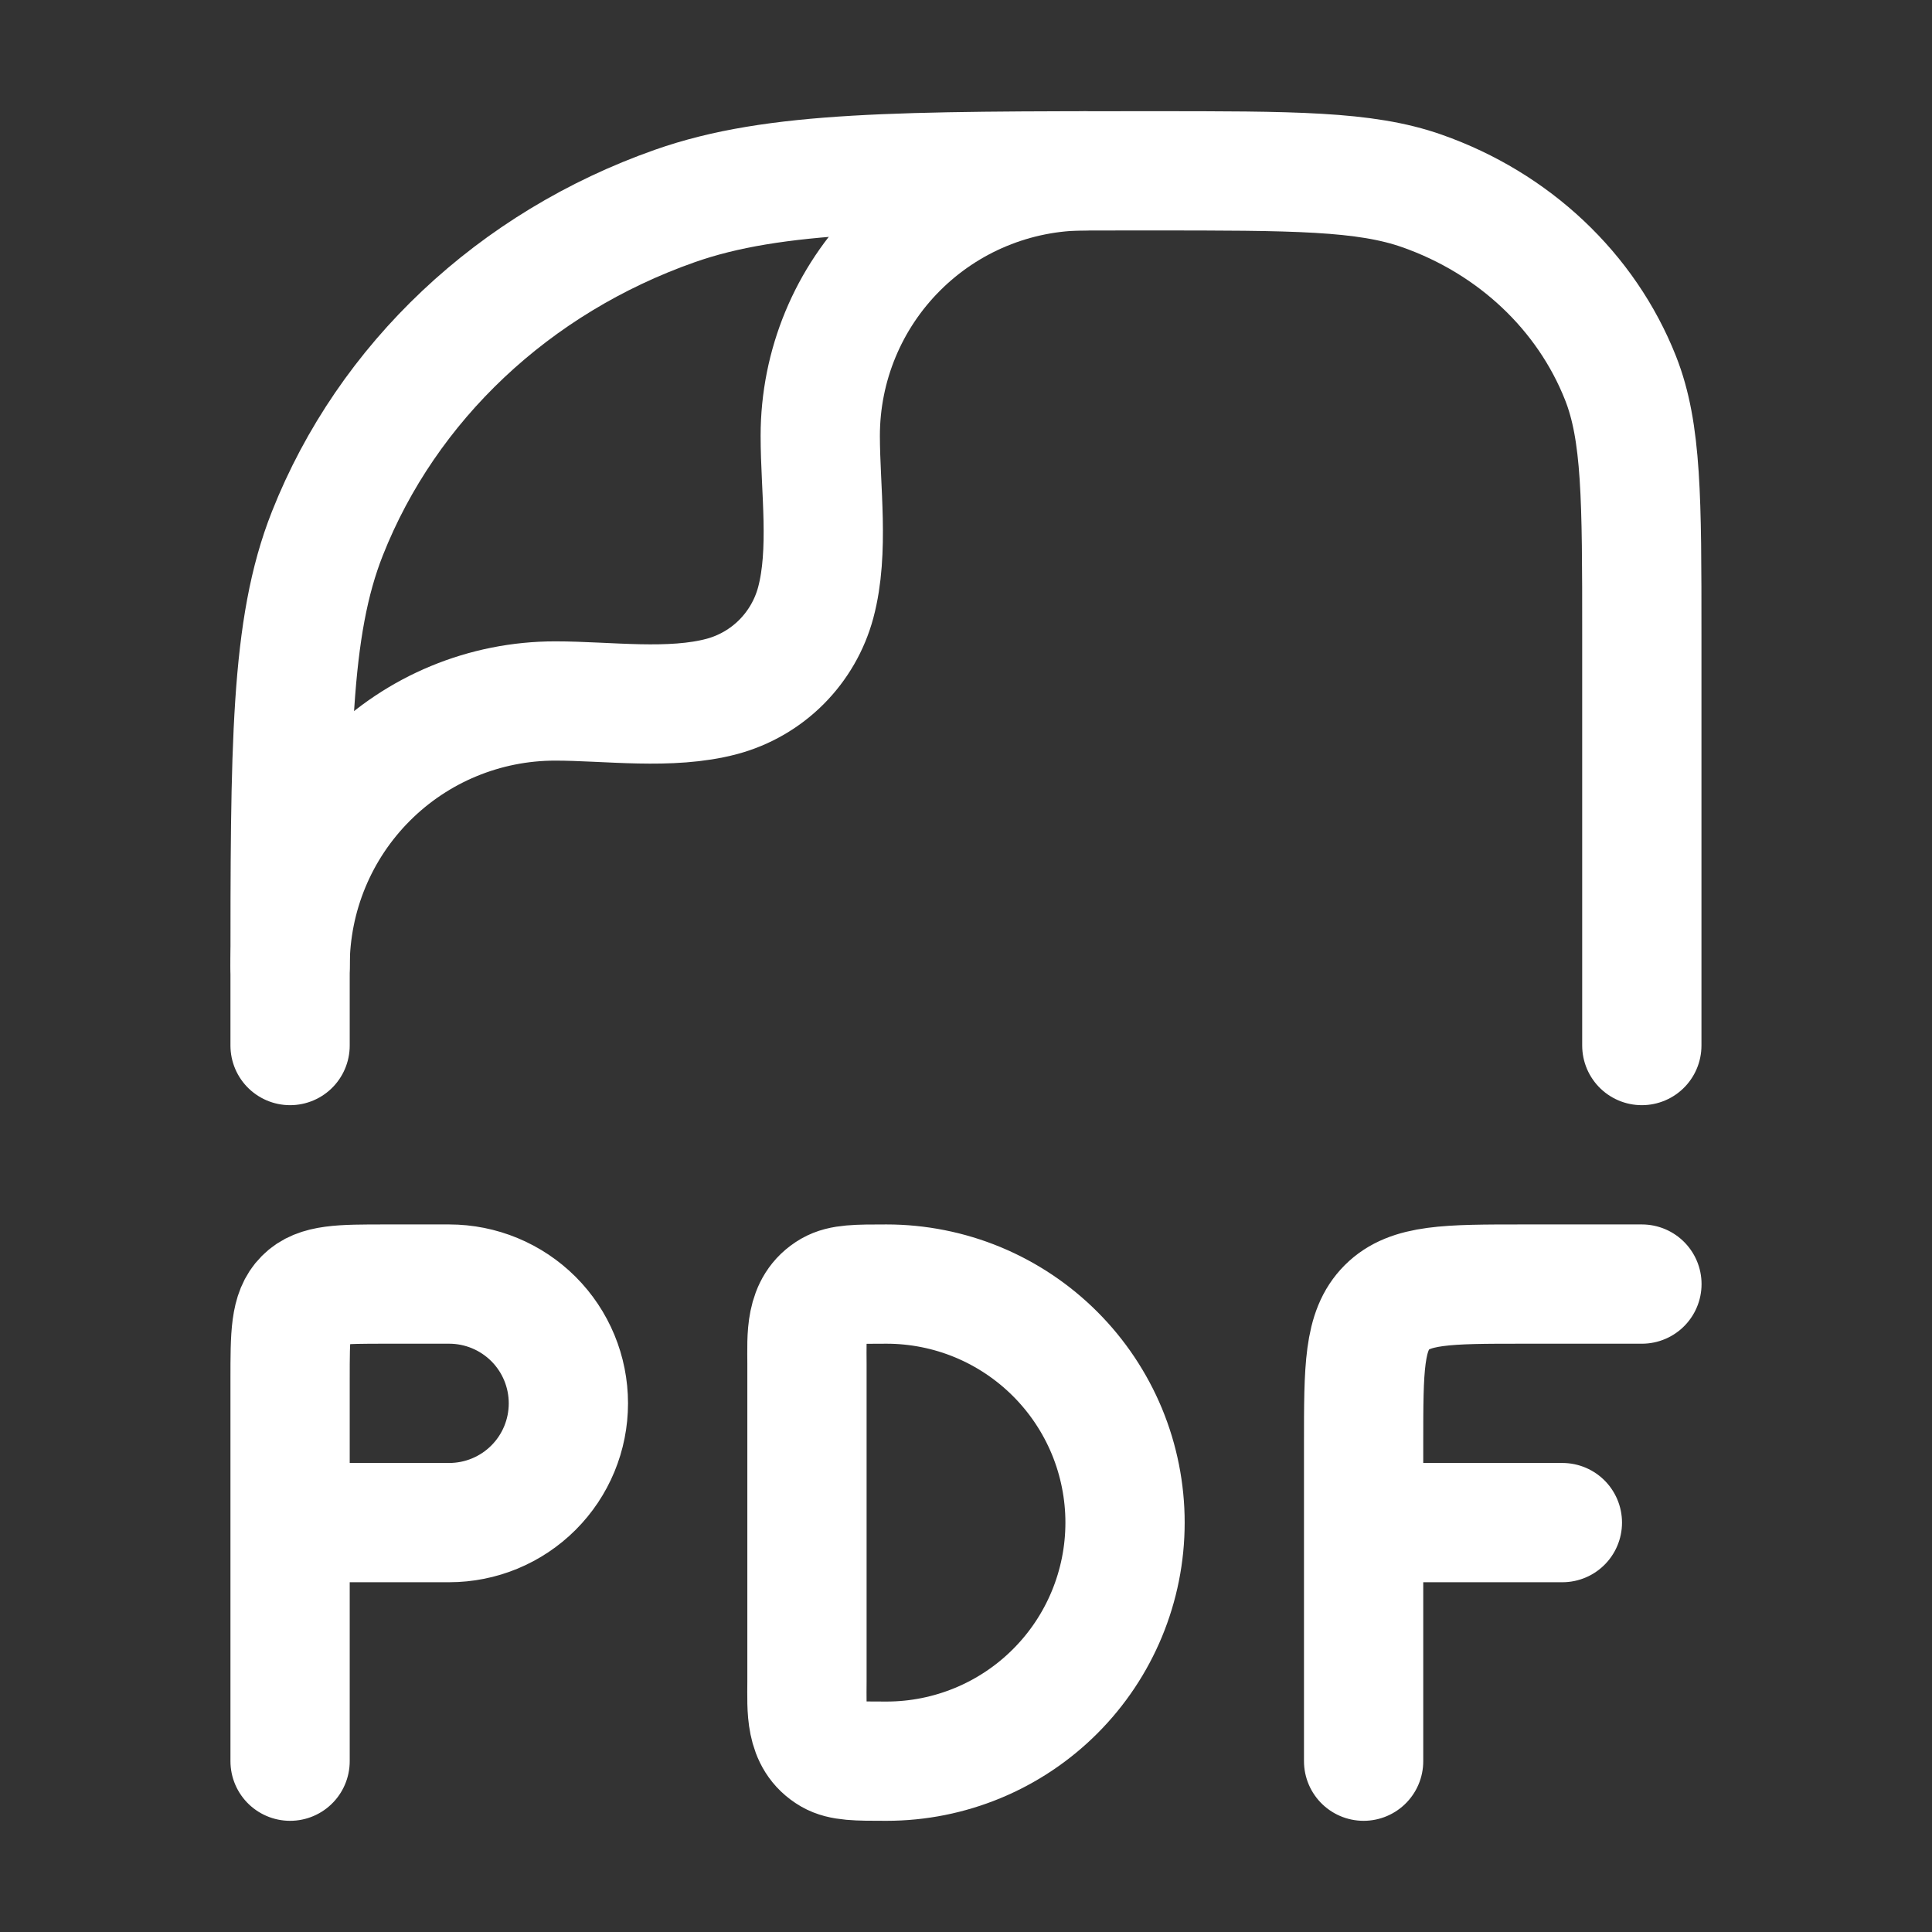 <svg width="41" height="41" viewBox="0 0 41 41" fill="none" xmlns="http://www.w3.org/2000/svg">
<rect x="0" y="0" width="41" height="41" fill="#333333" stroke="none"/>
<path d="M6.156 22.188V20.831C6.156 15.824 6.156 13.321 6.948 11.32C8.22 8.105 10.91 5.571 14.322 4.371C16.442 3.625 19.096 3.625 24.412 3.625C27.446 3.625 28.965 3.625 30.176 4.052C32.125 4.737 33.663 6.185 34.39 8.023C34.842 9.165 34.842 10.596 34.842 13.456V22.188" stroke="white" stroke-width="2.531" stroke-linecap="round" stroke-linejoin="round"/>
<path d="M6.156 20.5C6.156 19.008 6.749 17.578 7.804 16.523C8.858 15.468 10.289 14.876 11.781 14.876C12.905 14.876 14.229 15.071 15.321 14.779C15.798 14.651 16.233 14.399 16.582 14.05C16.931 13.7 17.183 13.265 17.311 12.788C17.603 11.696 17.407 10.372 17.407 9.248C17.407 7.756 18 6.326 19.055 5.272C20.11 4.217 21.54 3.625 23.031 3.625M6.156 37.375V32.312M6.156 32.312V29.275C6.156 28.32 6.156 27.844 6.453 27.547C6.747 27.25 7.226 27.25 8.181 27.25H9.531C10.203 27.25 10.846 27.517 11.321 27.991C11.796 28.466 12.062 29.11 12.062 29.781C12.062 30.453 11.796 31.096 11.321 31.571C10.846 32.046 10.203 32.312 9.531 32.312H6.156ZM34.844 27.25H32.312C30.721 27.25 29.926 27.25 29.432 27.744C28.938 28.239 28.938 29.034 28.938 30.625V32.312M28.938 32.312V37.375M28.938 32.312H33.156M23.875 32.312C23.875 33.655 23.342 34.943 22.392 35.892C21.443 36.842 20.155 37.375 18.812 37.375C18.181 37.375 17.867 37.375 17.631 37.24C17.069 36.914 17.125 36.258 17.125 35.688V28.938C17.125 28.367 17.069 27.711 17.631 27.385C17.867 27.25 18.181 27.25 18.812 27.25C19.477 27.25 20.136 27.381 20.75 27.635C21.364 27.89 21.922 28.263 22.392 28.733C22.862 29.203 23.235 29.761 23.49 30.375C23.744 30.989 23.875 31.648 23.875 32.312Z" stroke="white" stroke-width="2.531" stroke-linecap="round" stroke-linejoin="round"/>
</svg>
